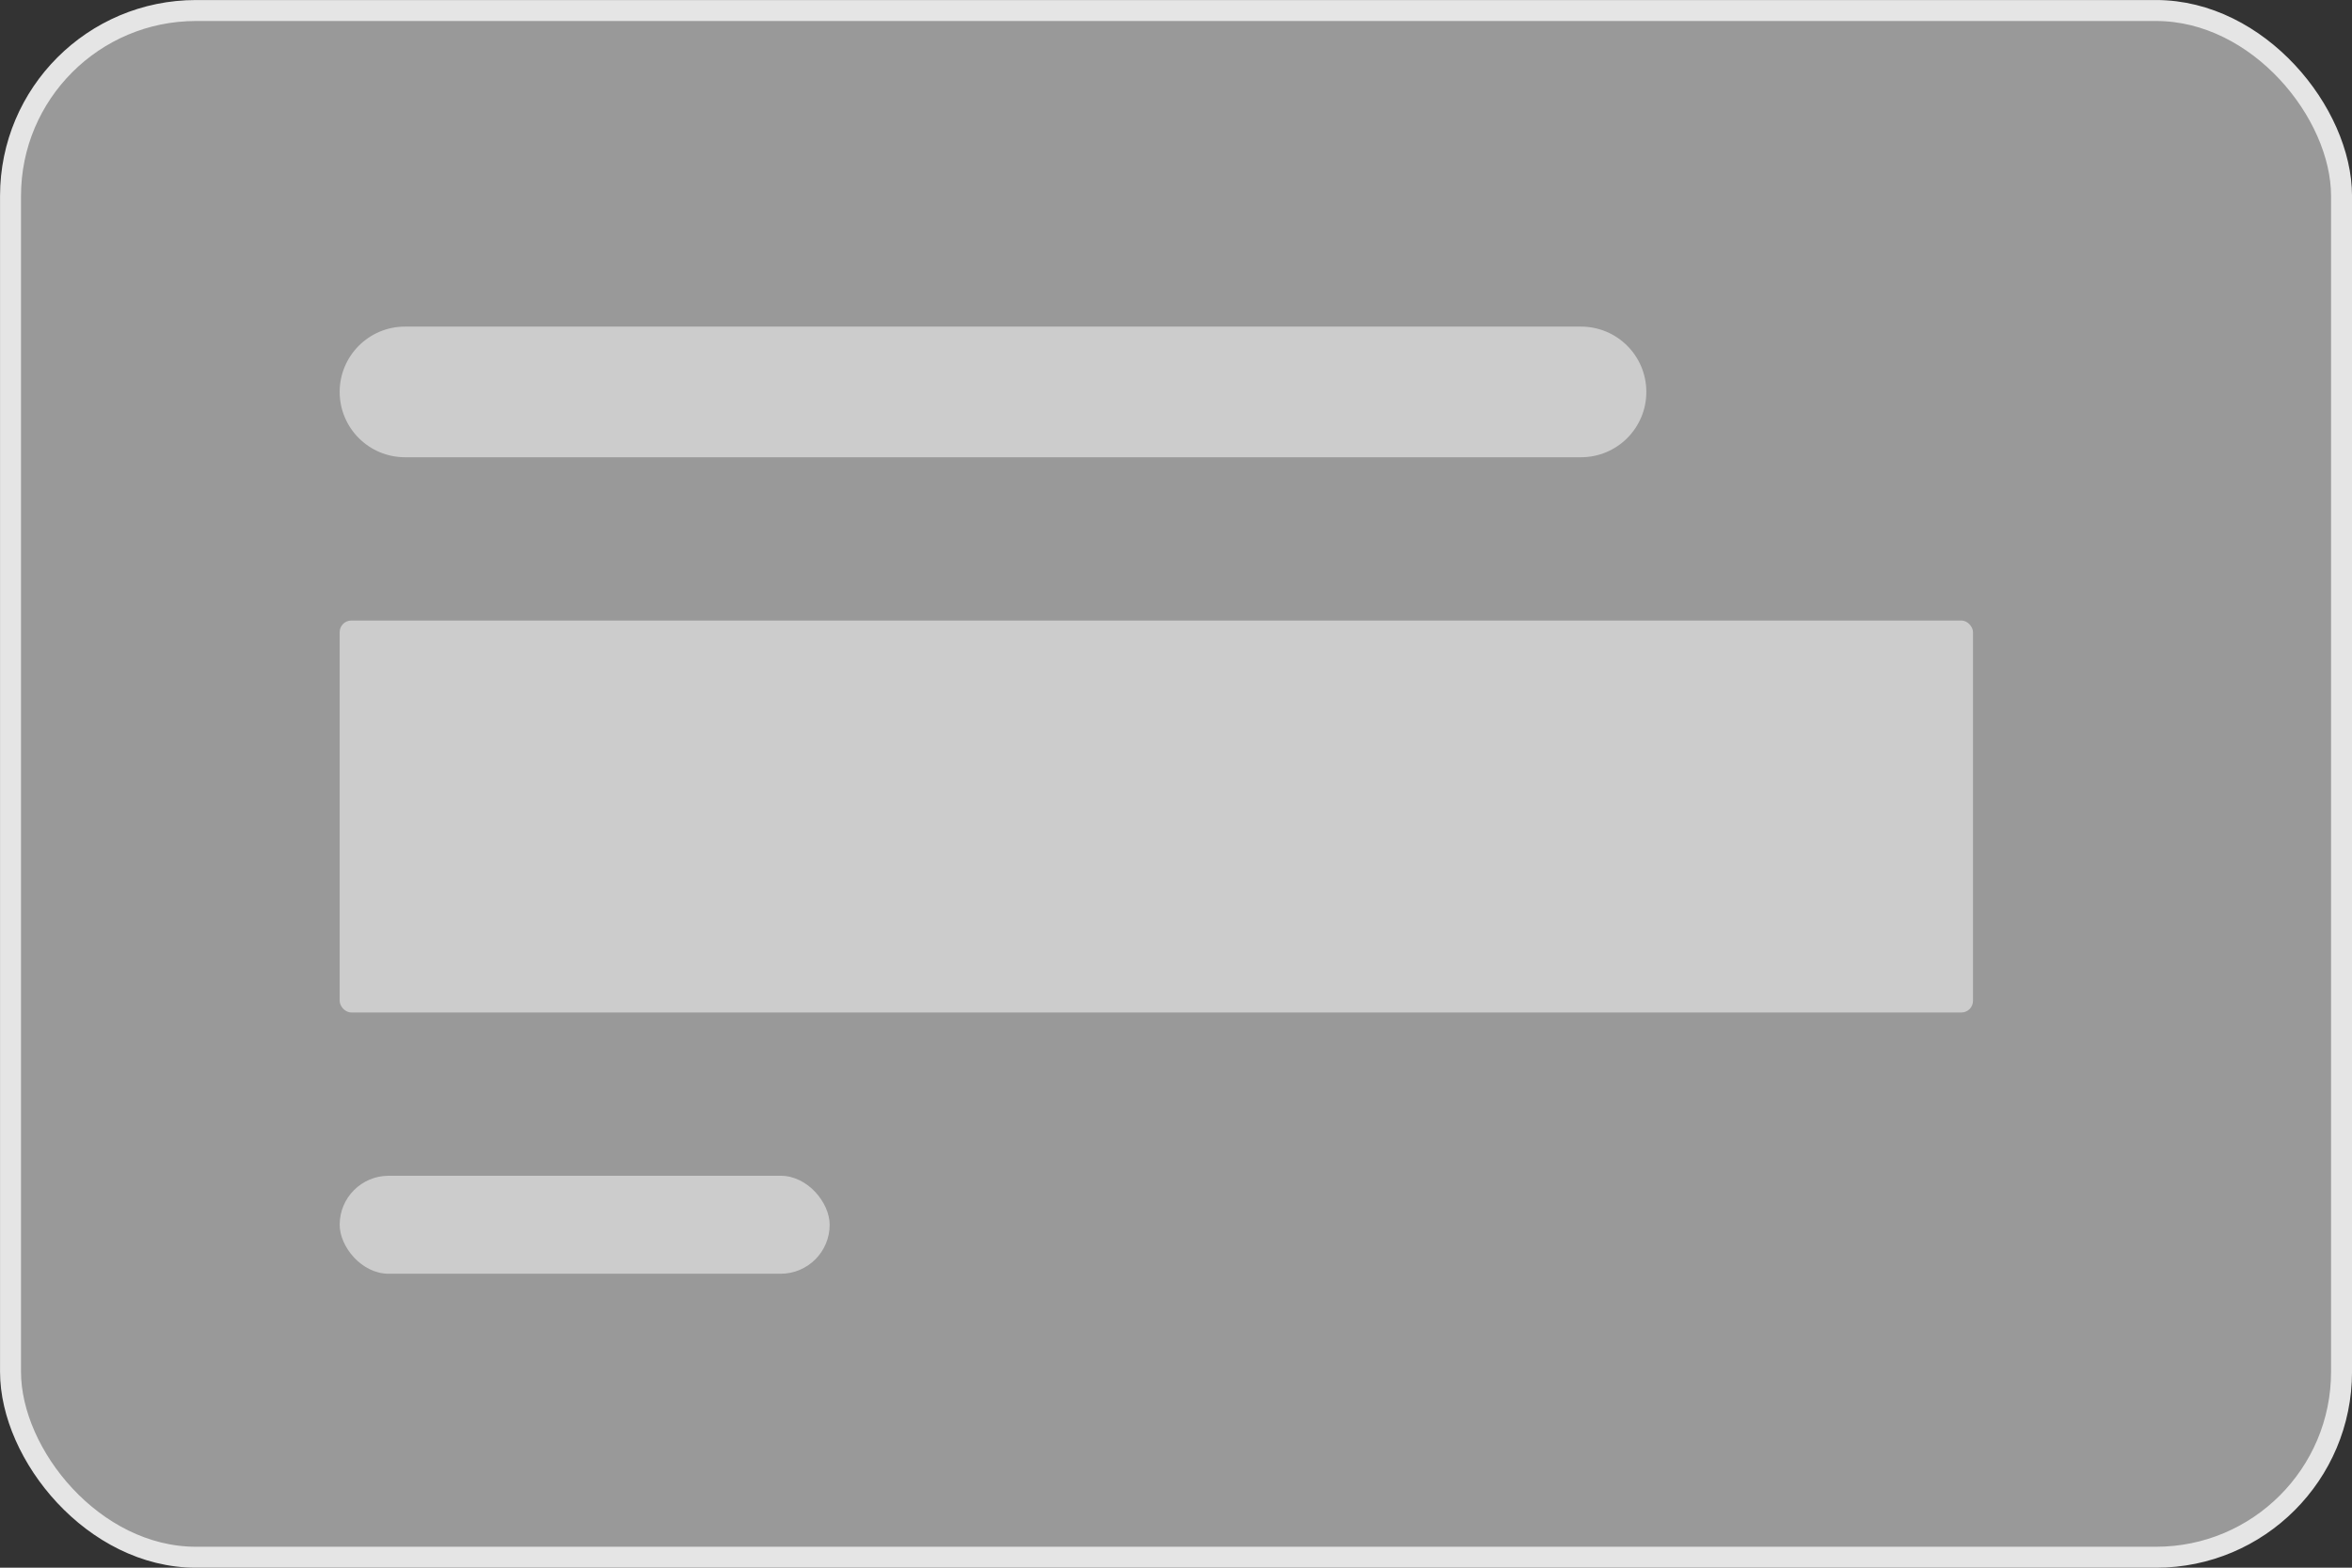 <svg data-v-16328717="" xmlns="http://www.w3.org/2000/svg" width="36" height="24" viewBox="0 0 36 24" fill="none"><rect x="0" y="0" width="36" height="24" fill="#333333" stroke="none"/><rect x="0.161" y="0.161" width="35.679" height="23.679" rx="2.839" fill="white" fill-opacity="0.5"></rect><rect x="0.161" y="0.161" width="35.679" height="23.679" rx="2.839" stroke="#E5E5E5" stroke-width="0.321"></rect><rect x="5.199" y="9.5" width="25" height="6" rx="0.178" fill="#CCCCCC"></rect><path d="M5.199 6C5.199 5.448 5.647 5 6.199 5H24.199C24.752 5 25.199 5.448 25.199 6C25.199 6.552 24.752 7 24.199 7H6.199C5.647 7 5.199 6.552 5.199 6Z" fill="#CCCCCC"></path><rect x="5.199" y="18" width="7.5" height="1.5" rx="0.75" fill="#CCCCCC"></rect></svg>